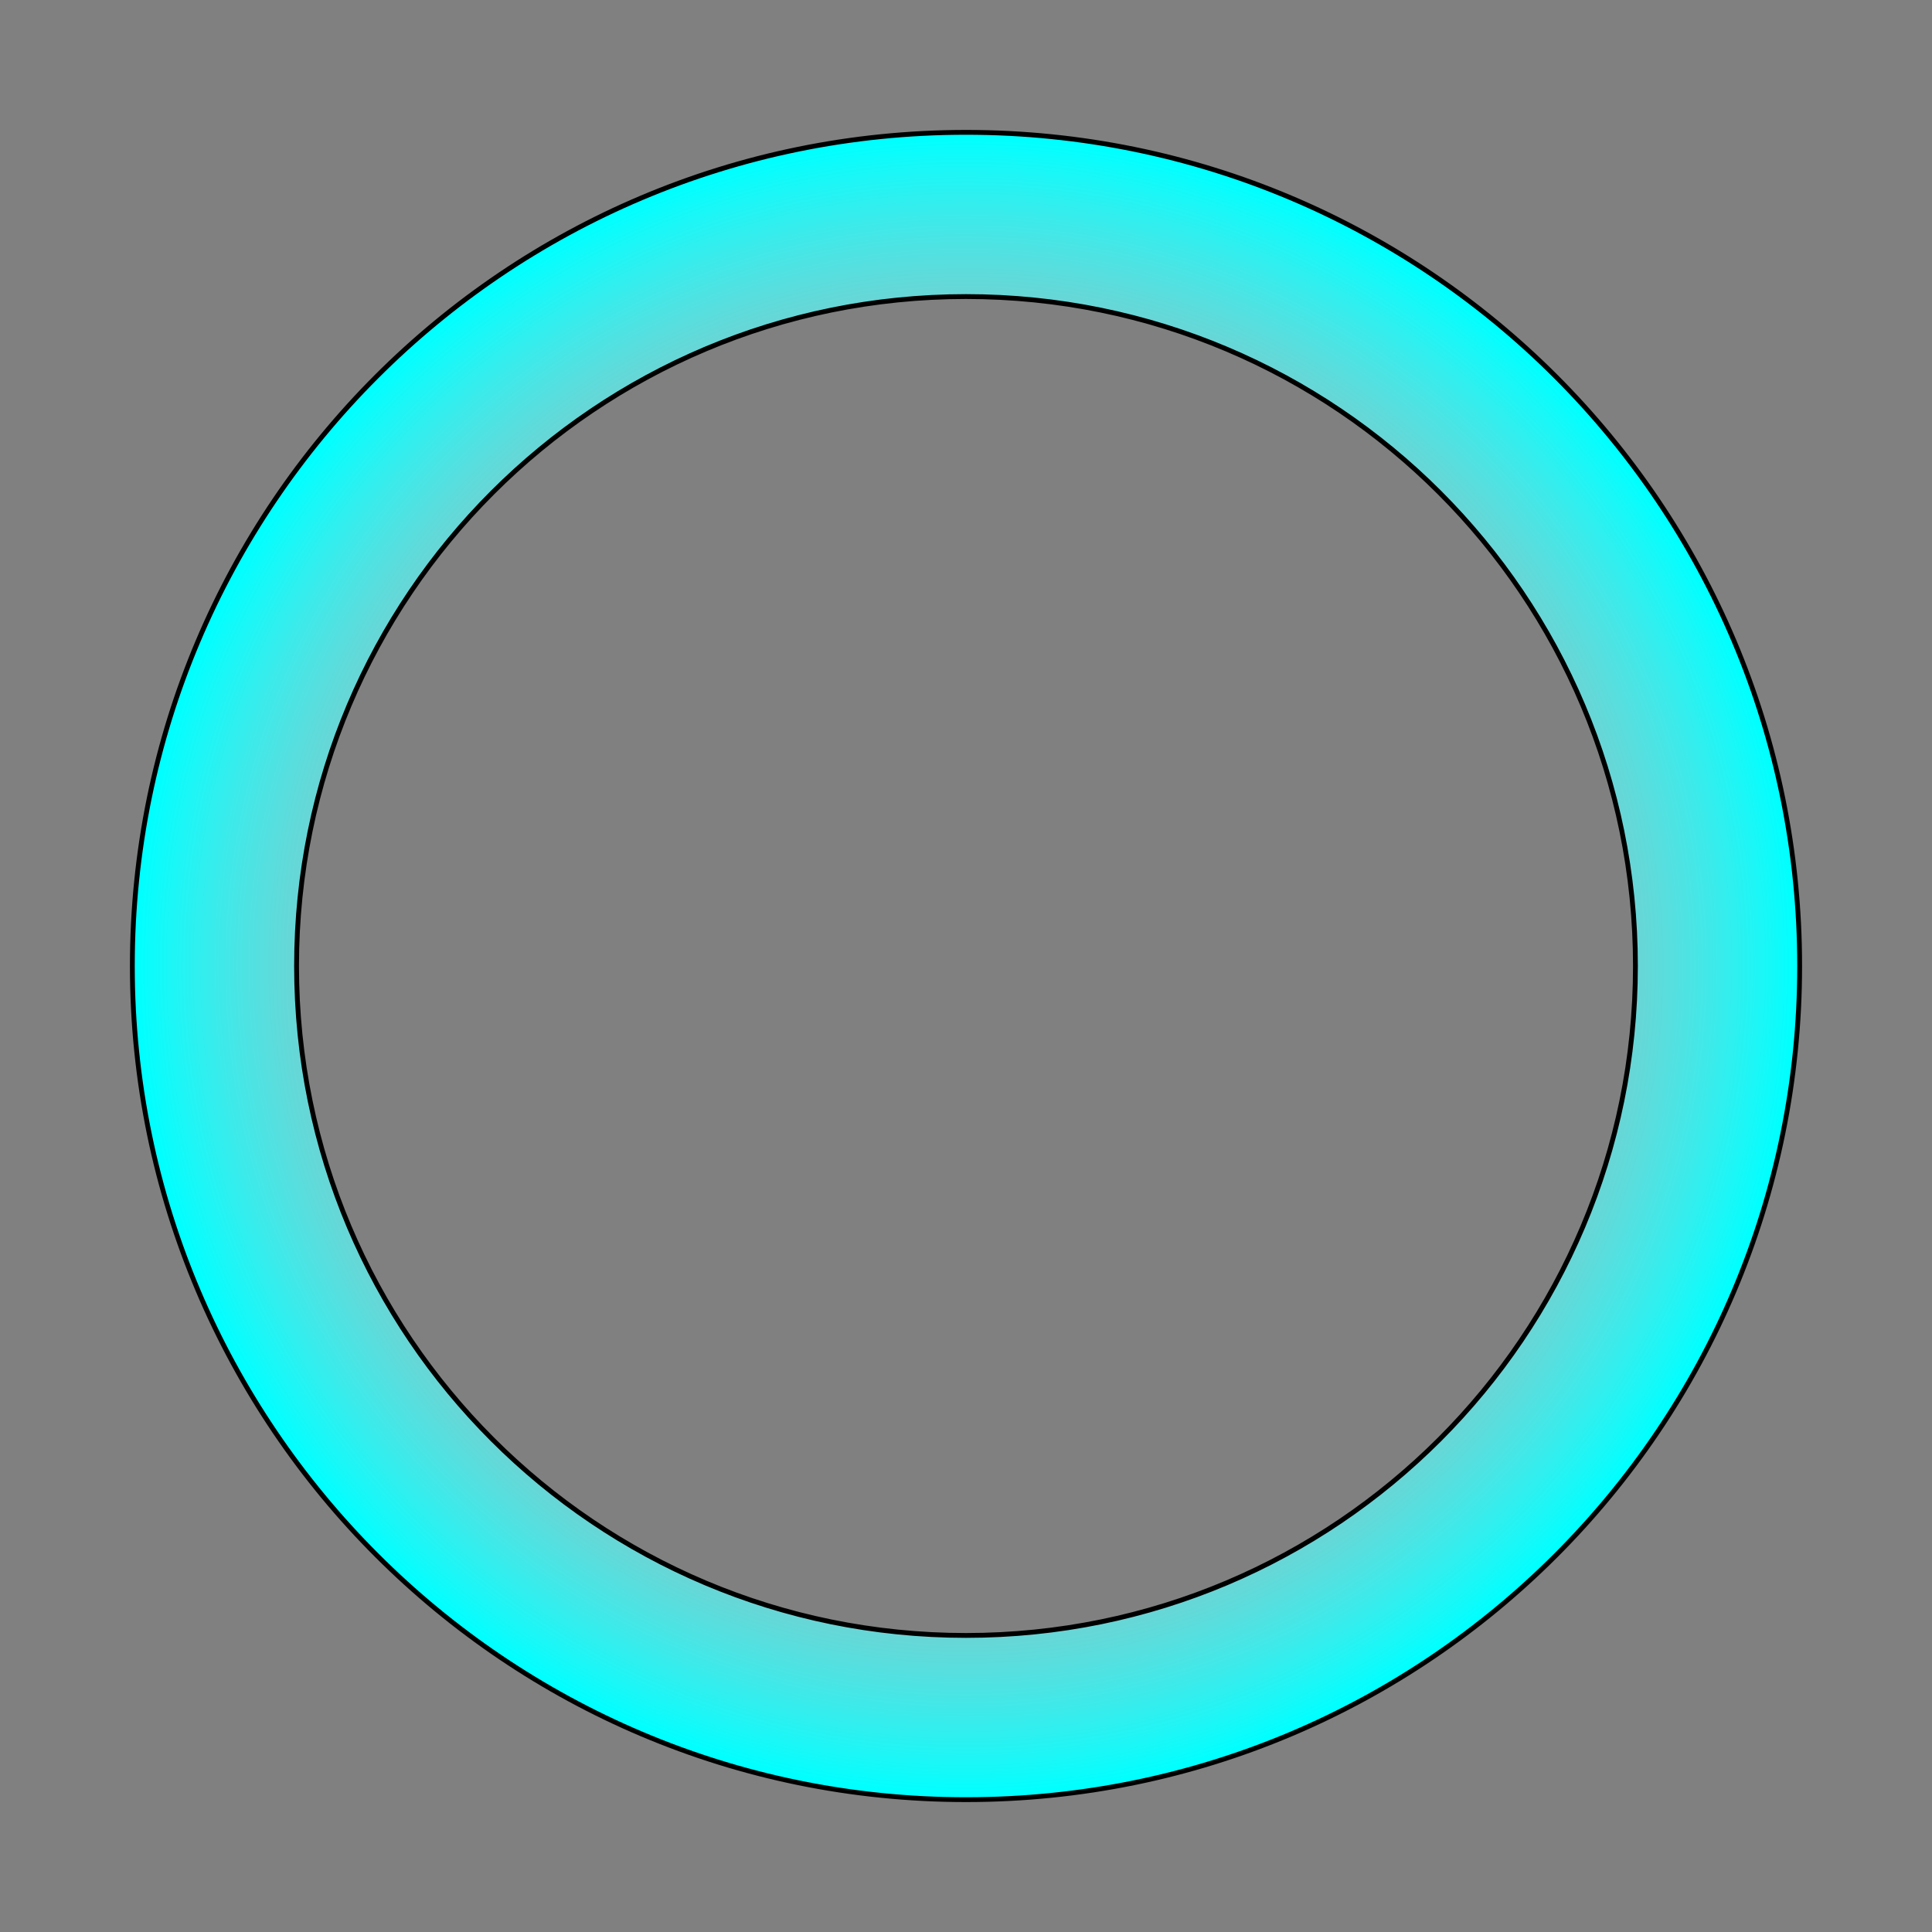 <?xml version="1.0" encoding="utf-8"?>
<!-- Generator: Adobe Illustrator 19.0.0, SVG Export Plug-In . SVG Version: 6.00 Build 0)  -->
<svg version="1.1" id="Camada_1" xmlns="http://www.w3.org/2000/svg" xmlns:xlink="http://www.w3.org/1999/xlink" x="0px" y="0px"
	 viewBox="-205 297 200 200" enable-background="new -205 297 200 200" xml:space="preserve">
<rect x="-205" y="297" width="200" height="200" fill="#808080" stroke="none"/>
<radialGradient id="XMLID_3_" cx="-105" cy="397" r="86.3" gradientUnits="userSpaceOnUse">
	<stop  offset="0.473" style="stop-color:#FFFFFF;stop-opacity:0.1"/>
	<stop  offset="0.995" style="stop-color:#00FFFF"/>
</radialGradient>
<path id="XMLID_1_" fill="url(#XMLID_3_)" stroke="#000000" stroke-width="0.5" stroke-miterlimit="10" d="M-105,310.7
	c-47.7,0-86.3,38.7-86.3,86.3s38.7,86.3,86.3,86.3c47.7,0,86.3-38.6,86.3-86.3S-57.3,310.7-105,310.7z M-105,466.3
	c-38.3,0-69.3-31-69.3-69.3s31-69.3,69.3-69.3s69.3,31,69.3,69.3S-66.7,466.3-105,466.3z"/>
</svg>
